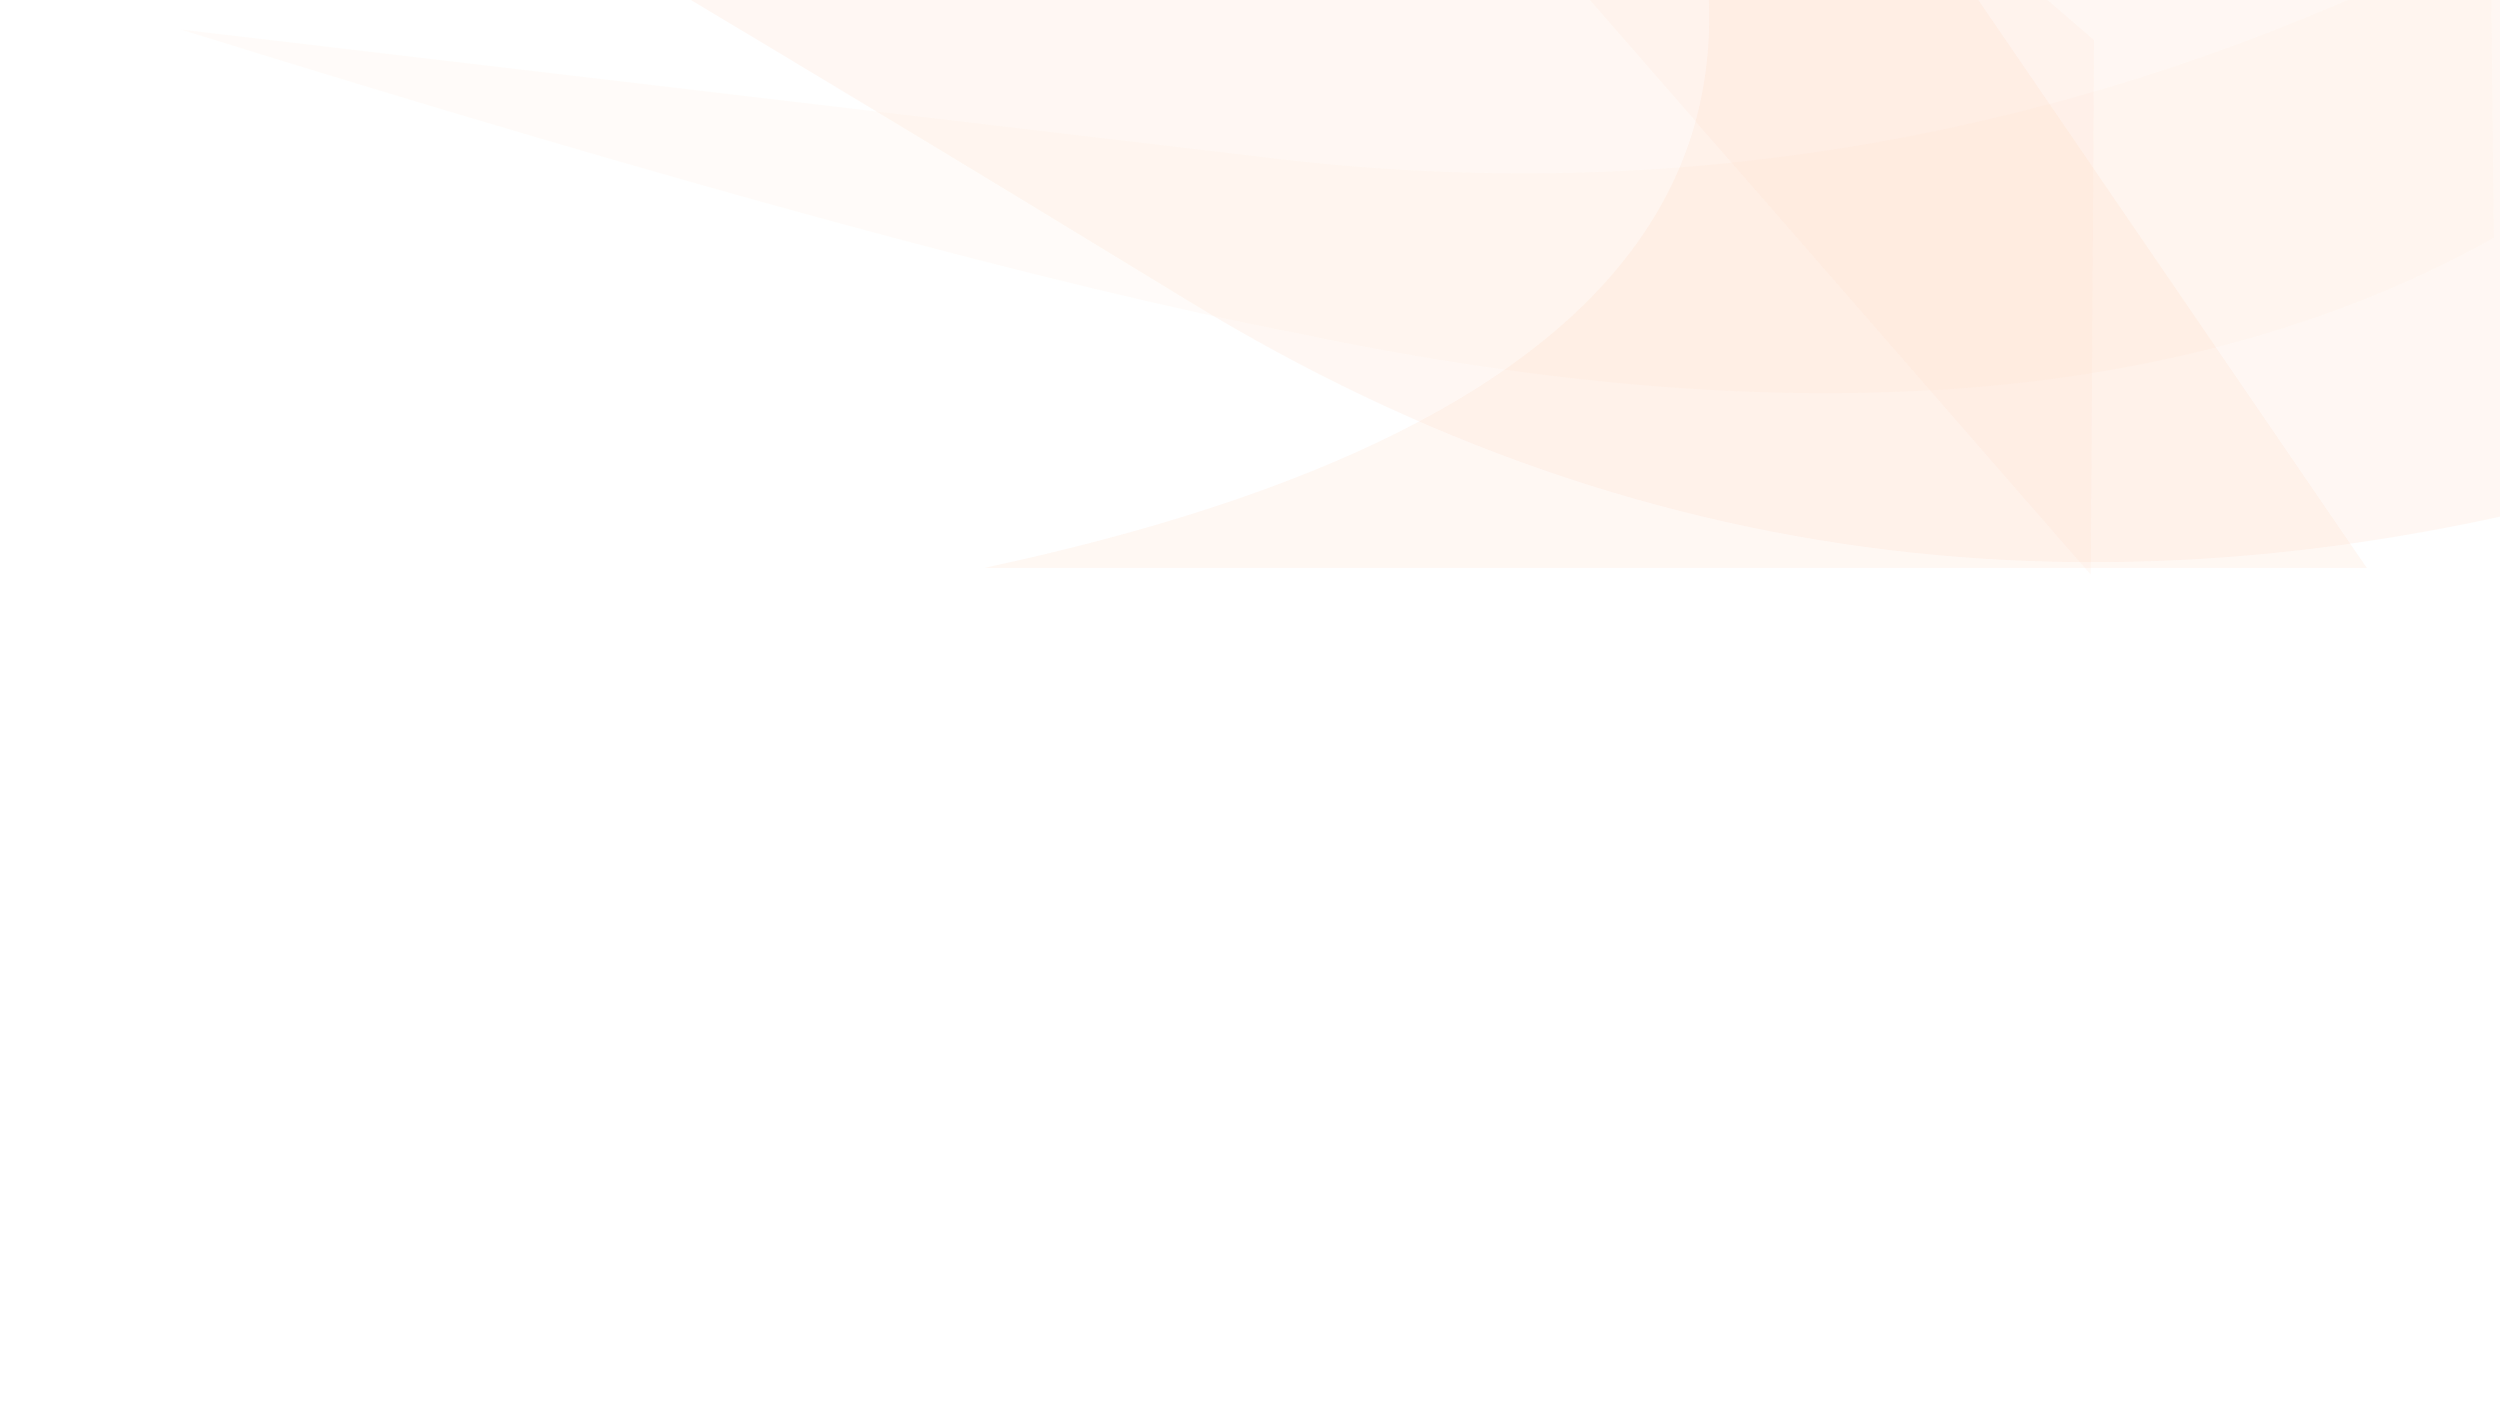 <svg width="339" height="192" viewBox="0 0 339 192" fill="none" xmlns="http://www.w3.org/2000/svg">
<g opacity="0.664">
<path opacity="0.146" fill-rule="evenodd" clip-rule="evenodd" d="M0.013 -54.747L365.812 4L366.312 62.747C291.987 86.279 223.661 79.003 161.333 40.919C99.005 2.835 45.232 -29.054 0.013 -54.747Z" fill="#FFB78A"/>
<path opacity="0.102" fill-rule="evenodd" clip-rule="evenodd" d="M25.5 -218L283.953 5.435L283.5 77.898L25.5 -218Z" fill="#FFB78A"/>
<path opacity="0.153" fill-rule="evenodd" clip-rule="evenodd" d="M133.5 -197L320.931 77H133.5C224.182 57.595 252.104 17.385 217.265 -43.631C182.426 -104.646 154.504 -155.769 133.5 -197Z" fill="#FFB78A"/>
<path opacity="0.078" fill-rule="evenodd" clip-rule="evenodd" d="M337.744 -9.193C284.113 18.411 228.296 28.534 170.292 21.177L24.5 4C92.047 25.026 142.756 38.807 176.627 45.343C243.692 59.301 297.538 54.937 338.166 32.252" fill="#FFB78A"/>
</g>
</svg>
